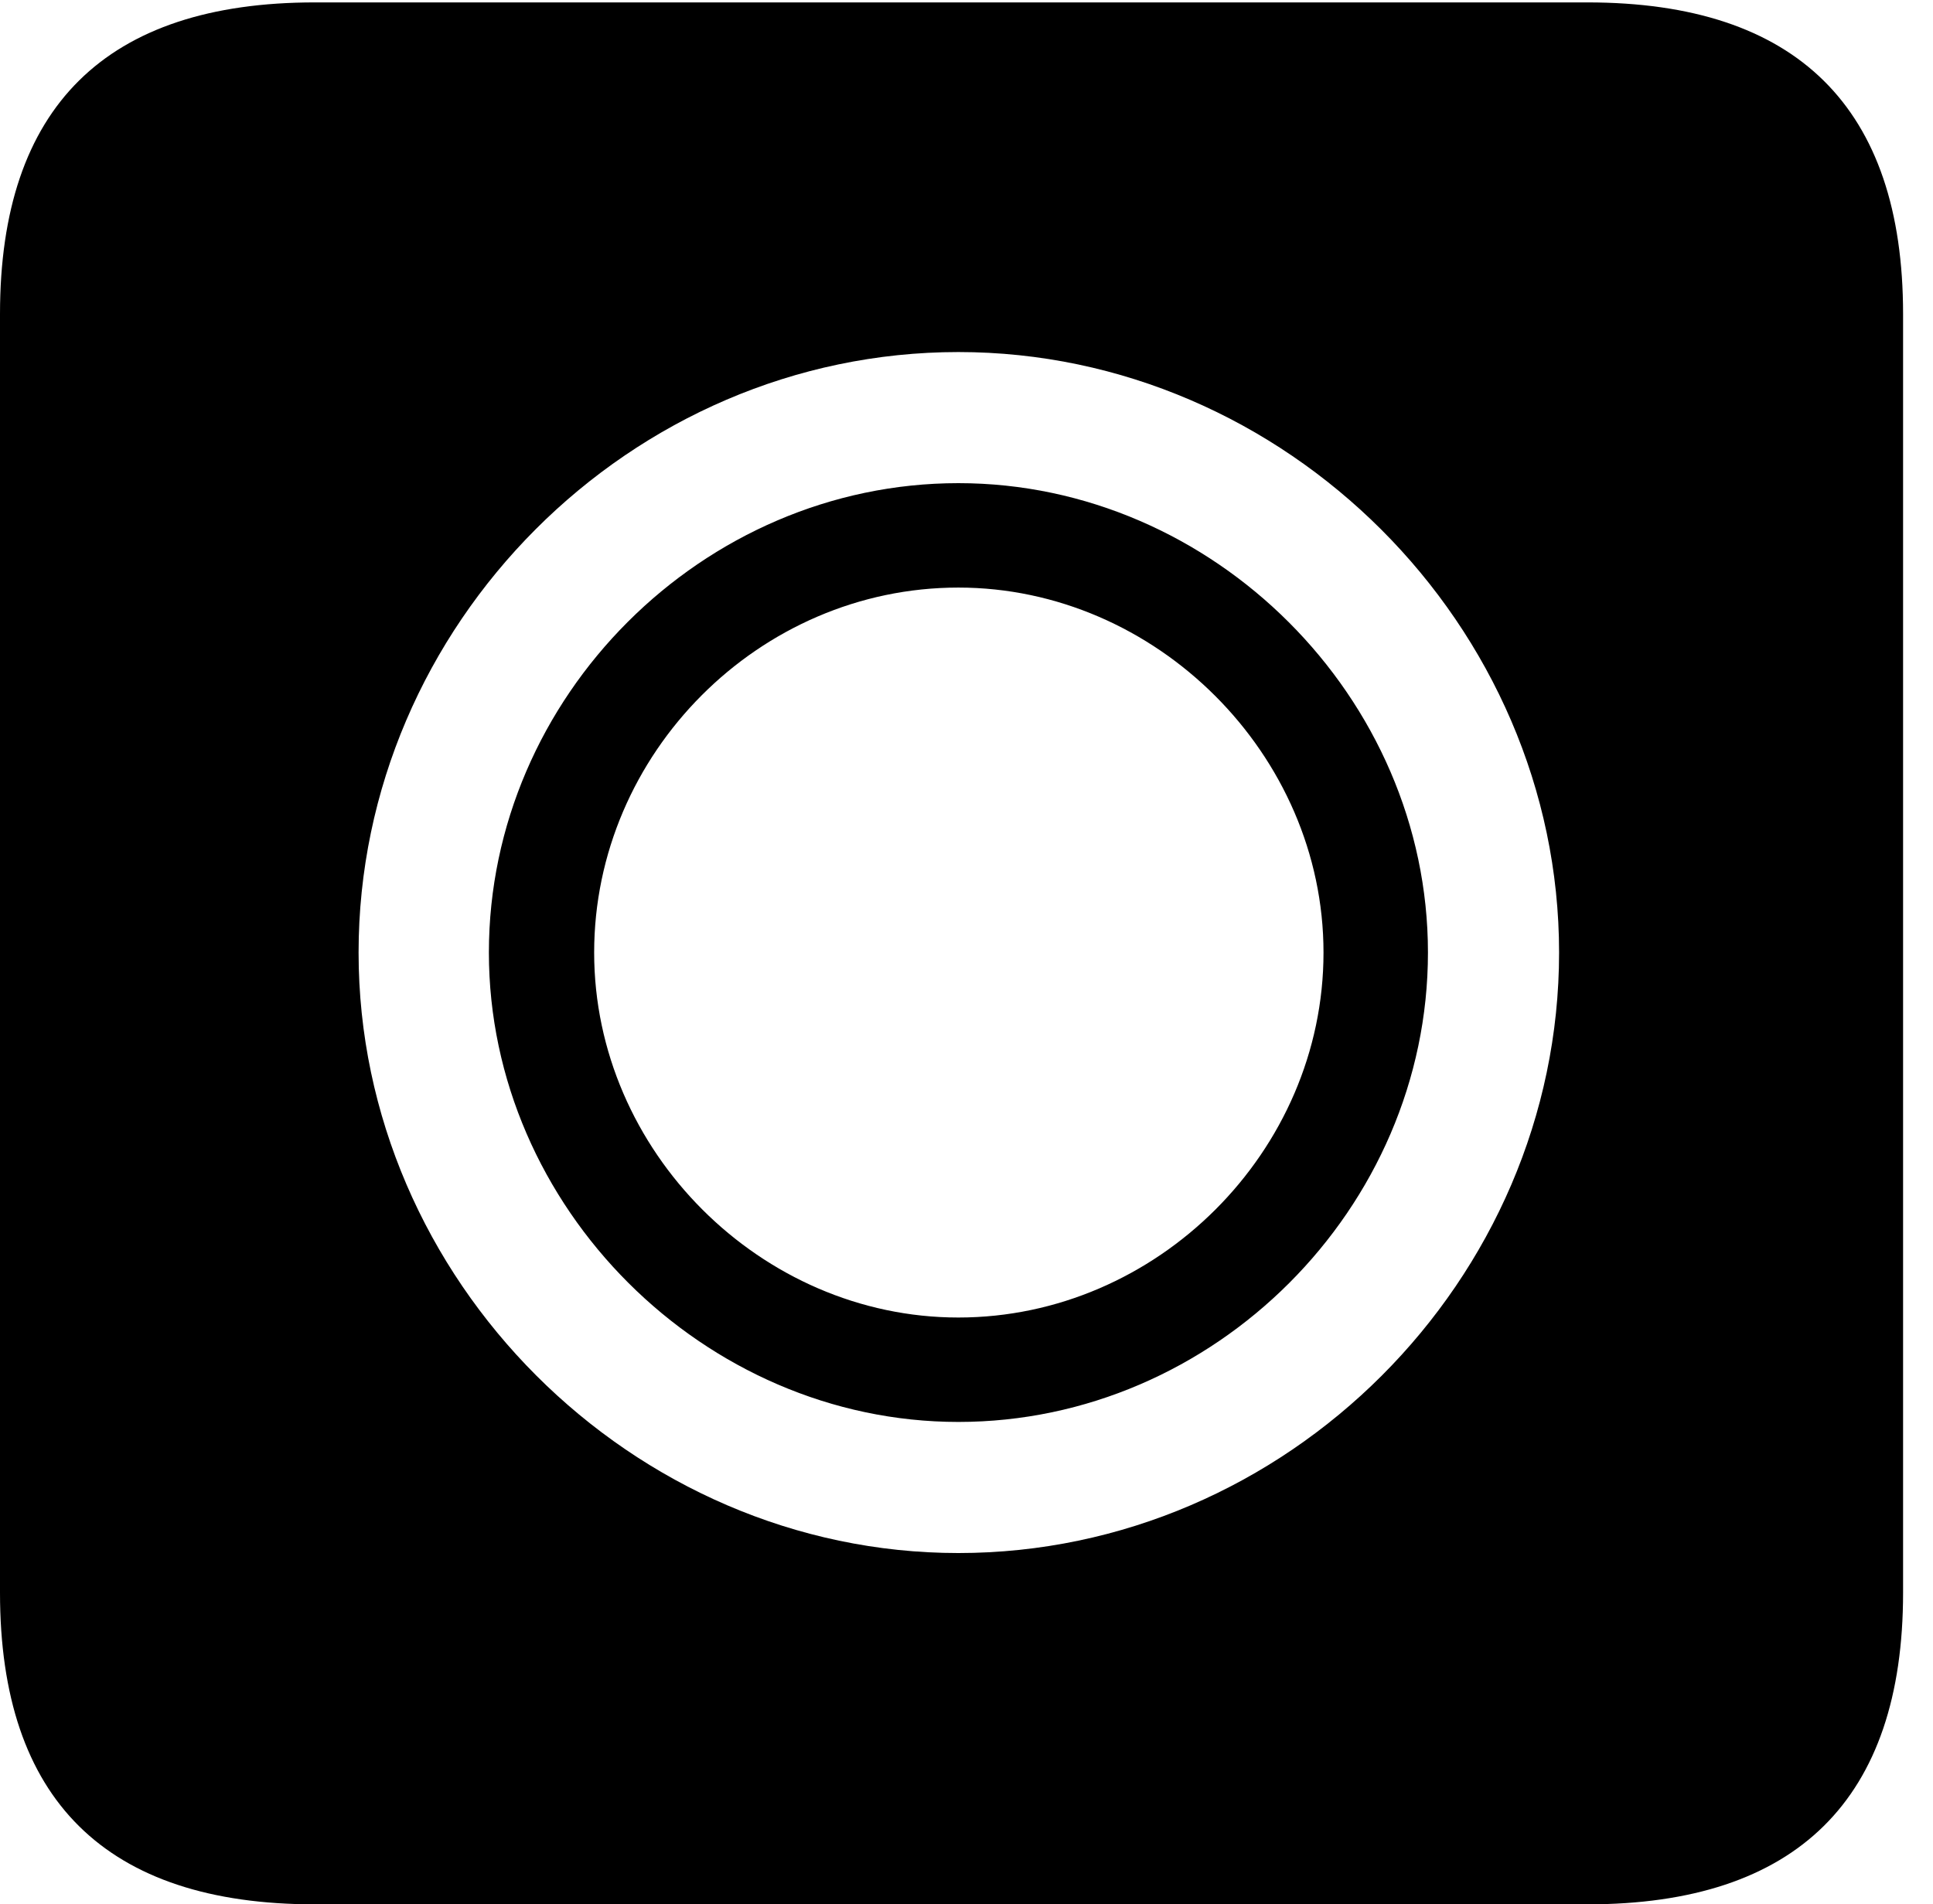 <svg version="1.1" xmlns="http://www.w3.org/2000/svg" xmlns:xlink="http://www.w3.org/1999/xlink" width="23.32" height="22.979" viewBox="0 0 23.32 22.979">
 <g>
  <rect height="22.979" opacity="0" width="23.32" x="0" y="0"/>
  <path d="M22.959 3.789L22.959 19.219C22.959 21.709 21.68 22.979 19.15 22.979L3.799 22.979C1.279 22.979 0 21.719 0 19.219L0 3.789C0 1.289 1.279 0.029 3.799 0.029L19.15 0.029C21.68 0.029 22.959 1.299 22.959 3.789ZM4.326 11.494C4.326 15.44 7.627 18.74 11.562 18.74C15.518 18.74 18.809 15.449 18.809 11.494C18.809 7.549 15.508 4.248 11.562 4.248C7.607 4.248 4.326 7.539 4.326 11.494ZM17.227 11.494C17.227 14.58 14.648 17.158 11.562 17.158C8.496 17.158 5.898 14.57 5.898 11.494C5.898 8.408 8.477 5.83 11.562 5.83C14.639 5.83 17.227 8.418 17.227 11.494ZM7.168 11.494C7.168 13.887 9.18 15.898 11.562 15.898C13.955 15.898 15.967 13.896 15.967 11.494C15.967 9.102 13.945 7.09 11.562 7.09C9.16 7.09 7.168 9.092 7.168 11.494Z" fill="currentColor"/>
 </g>
</svg>

